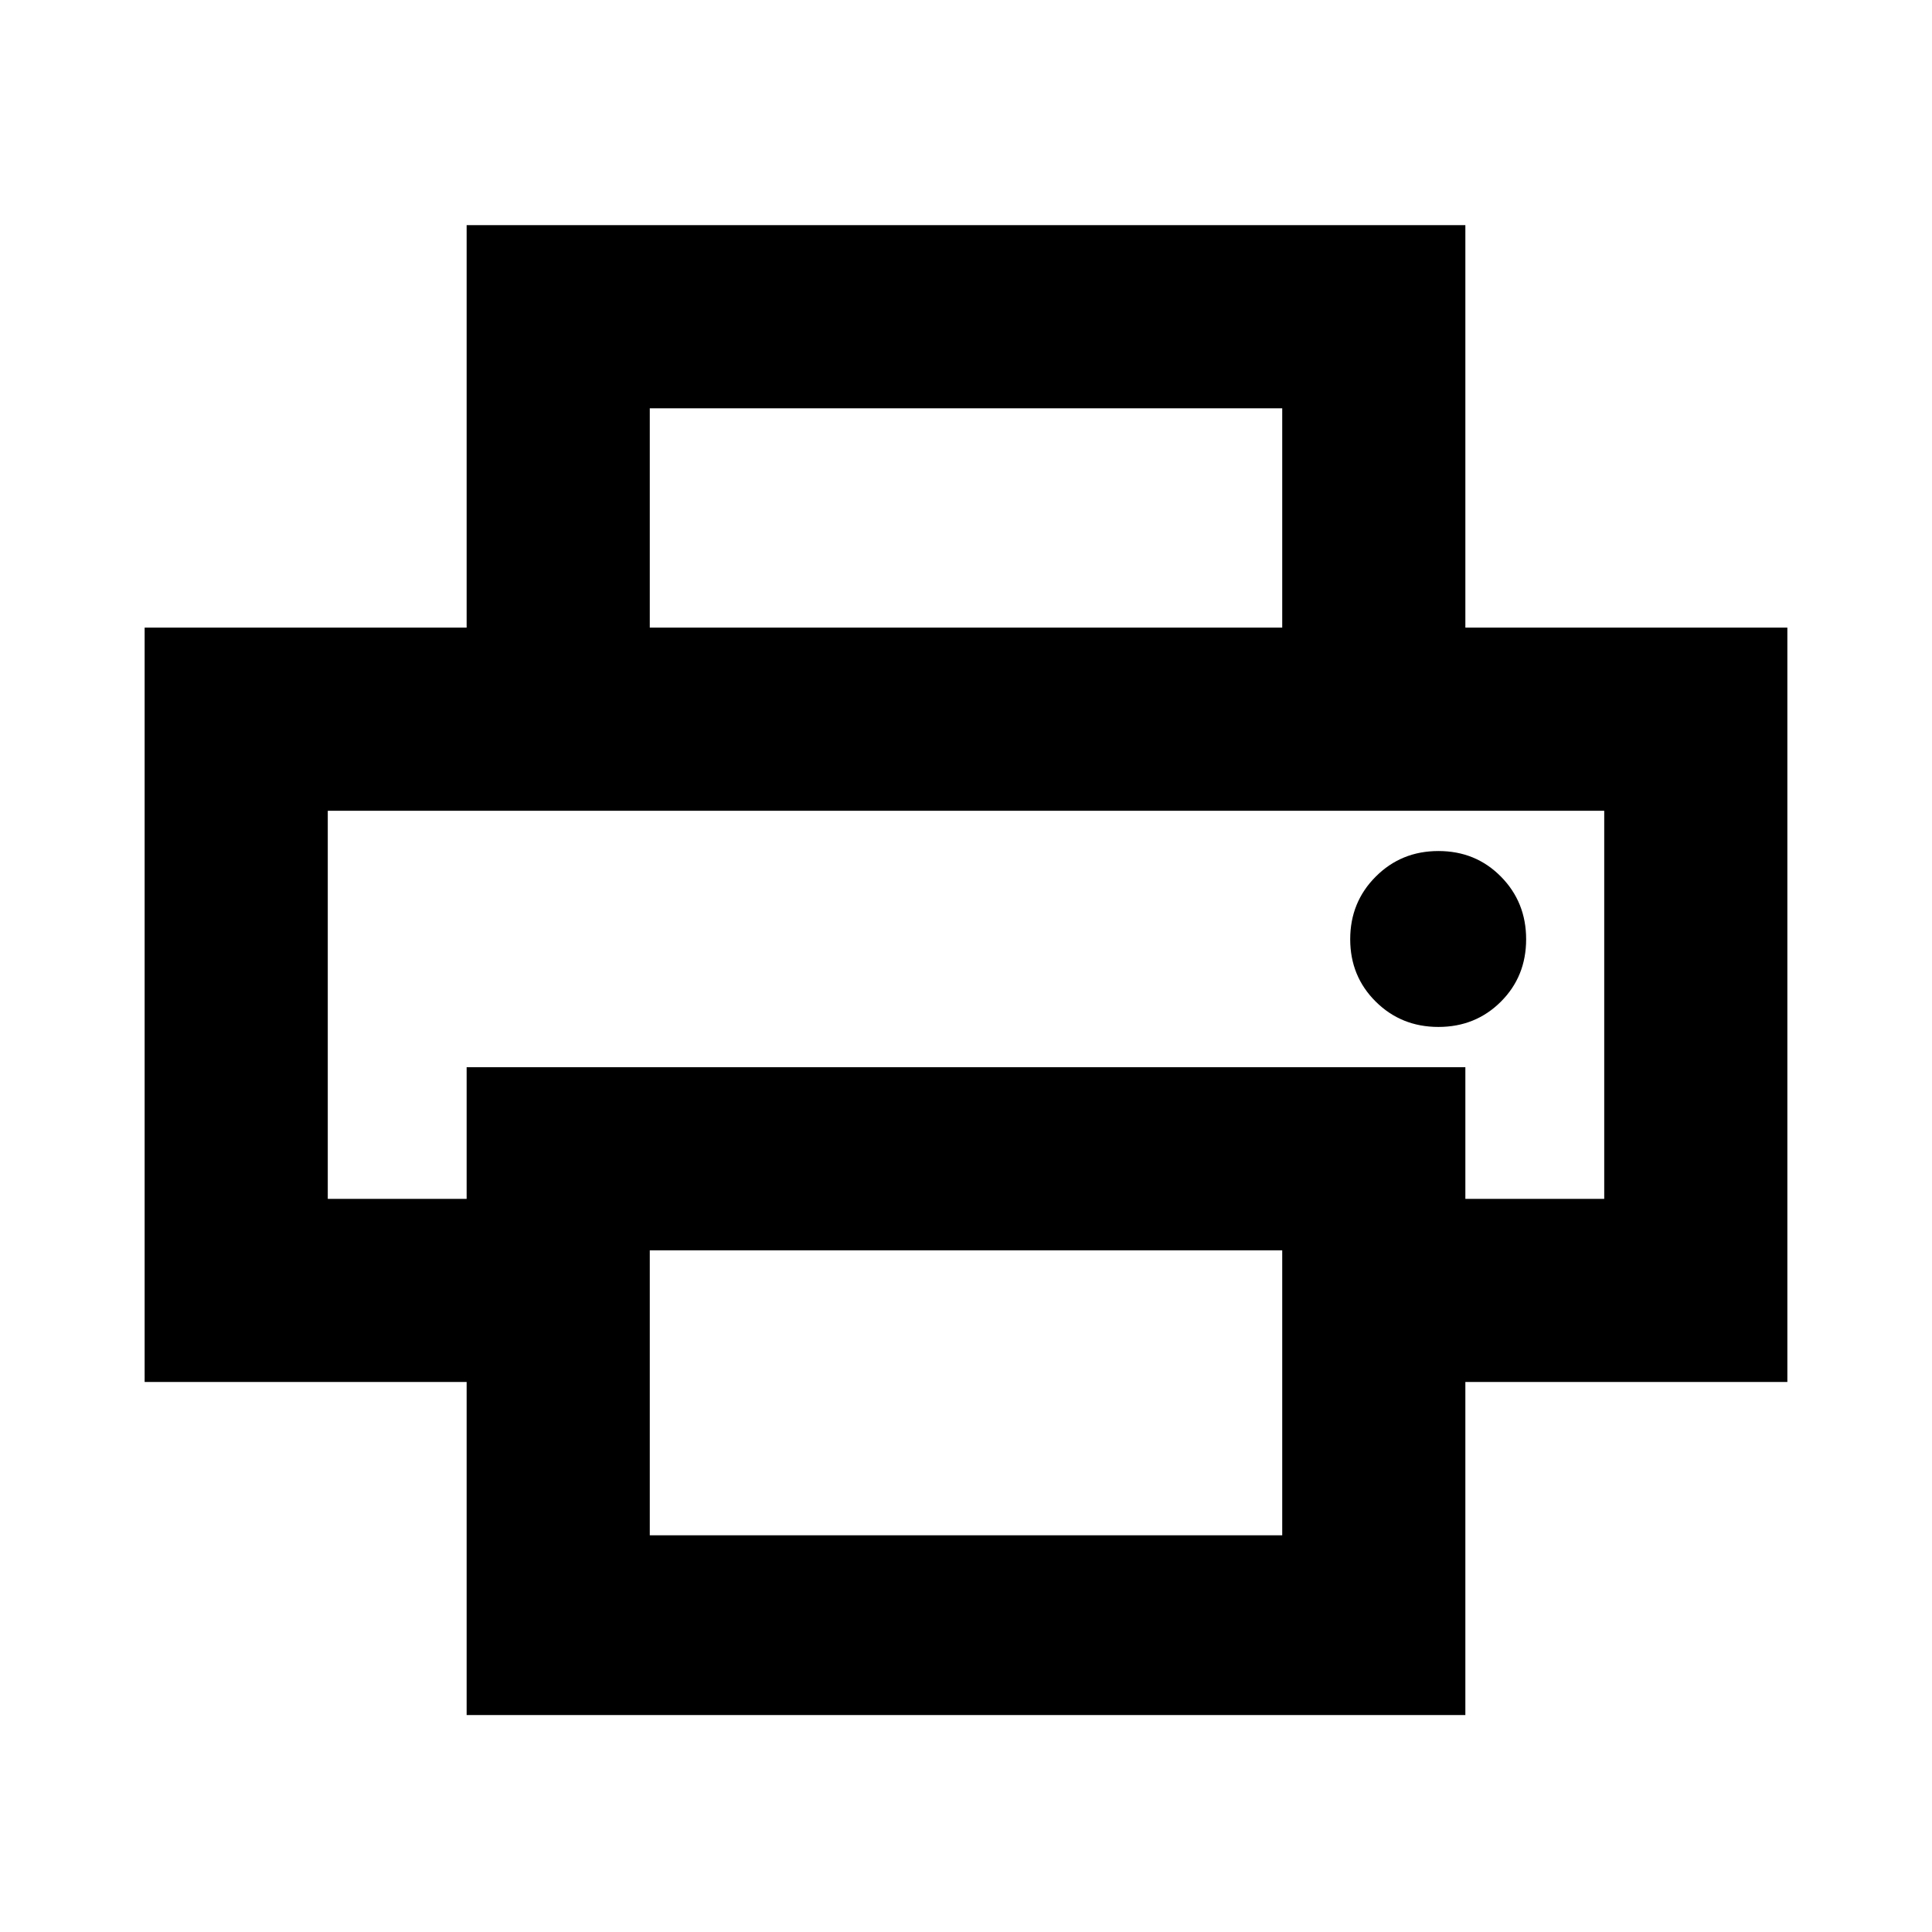 <svg xmlns="http://www.w3.org/2000/svg" height="24" viewBox="0 -960 960 960" width="24"><path d="M637.13-648.13v-109H322.87v109h-91v-200h496.26v200h-91Zm-474.26 91h634.26-634.26Zm551.87 107.41q18.43 0 31.01-12.53 12.58-12.53 12.58-31.05 0-18.44-12.54-31.13-12.53-12.7-31.05-12.7-18.44 0-31.13 12.7-12.7 12.69-12.7 31.13 0 18.43 12.7 31.01 12.69 12.57 31.13 12.57Zm-77.61 252.59v-141.59H322.87v141.59h314.26Zm91 89.33H231.87v-165.5h-160v-374.83h816.26v374.83h-160v165.5Zm69-256.5v-192.83H162.87v192.83h69v-65.42h496.26v65.42h69Z"/></svg>
